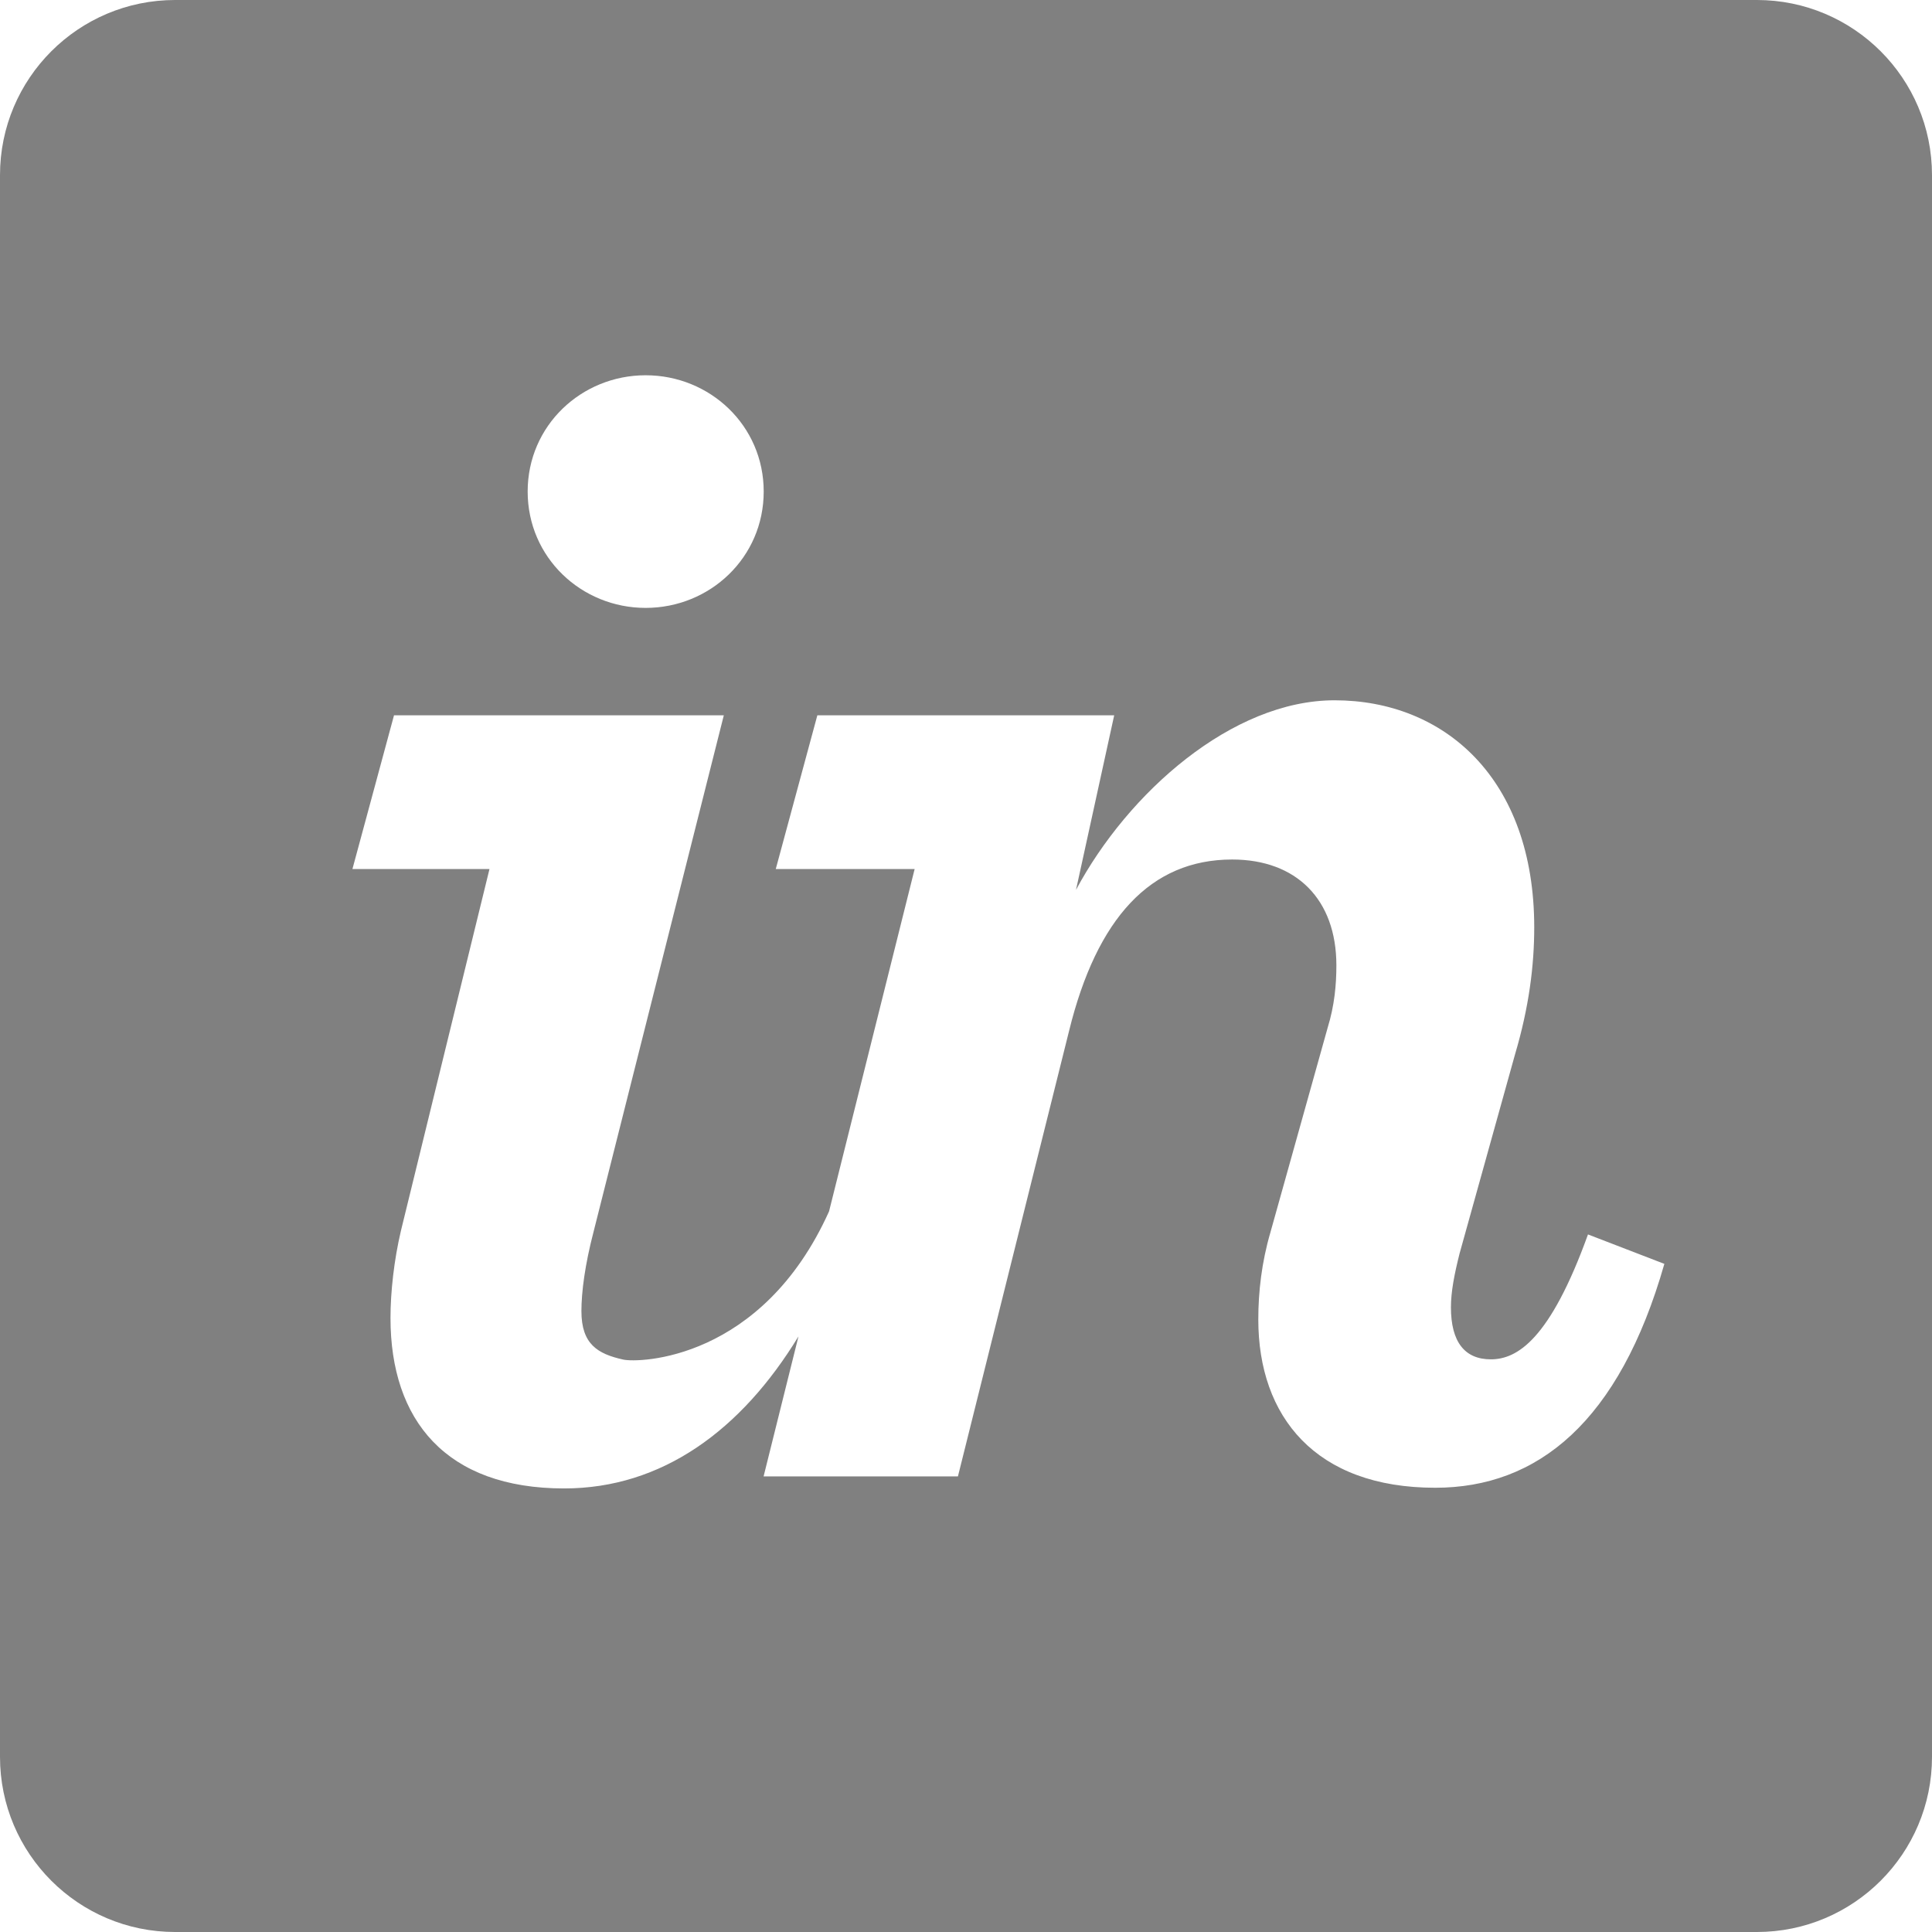 <?xml version="1.0" encoding="UTF-8" standalone="no"?>
<svg width="17px" height="17px" viewBox="0 0 17 17" version="1.1" xmlns="http://www.w3.org/2000/svg" xmlns:xlink="http://www.w3.org/1999/xlink" xmlns:sketch="http://www.bohemiancoding.com/sketch/ns">
    <!-- Generator: Sketch 3.5.1 (25234) - http://www.bohemiancoding.com/sketch -->
    <title>icn-invision</title>
    <desc>Created with Sketch.</desc>
    <defs></defs>
    <g id="2016-website" stroke="none" stroke-width="1" fill="none" fill-rule="evenodd" sketch:type="MSPage">
        <g id="guidelines-assets" sketch:type="MSArtboardGroup" transform="translate(-736, -121)" fill="#4A4A4A" opacity="0.7">
            <path d="M751.459,121 L737.541,121 C736.69,121 736,121.69 736,122.541 L736,136.459 C736,137.31 736.69,138 737.541,138 L751.459,138 C752.31,138 753,137.31 753,136.459 L753,122.541 C753,121.69 752.31,121 751.459,121 Z M741.681,126.349 C742.247,126.349 742.72,125.906 742.72,125.325 C742.72,124.745 742.247,124.302 741.681,124.302 C741.116,124.302 740.643,124.745 740.643,125.325 C740.643,125.906 741.116,126.349 741.681,126.349 Z M739.528,131.829 C739.467,132.088 739.436,132.369 739.436,132.597 C739.436,133.498 739.925,134.097 740.964,134.097 C741.825,134.097 742.523,133.585 743.026,132.759 L742.719,133.991 L744.429,133.991 L745.407,130.071 C745.651,129.078 746.125,128.563 746.842,128.563 C747.407,128.563 747.759,128.914 747.759,129.494 C747.759,129.663 747.743,129.846 747.682,130.044 L747.178,131.846 C747.102,132.106 747.072,132.366 747.072,132.61 C747.072,133.465 747.575,134.091 748.629,134.091 C749.53,134.091 750.248,133.511 750.645,132.121 L749.973,131.862 C749.637,132.793 749.347,132.961 749.118,132.961 C748.889,132.961 748.767,132.809 748.767,132.503 C748.767,132.366 748.797,132.213 748.843,132.03 L749.332,130.274 C749.454,129.862 749.5,129.496 749.5,129.16 C749.5,127.847 748.706,127.162 747.743,127.162 C746.842,127.162 745.926,127.974 745.468,128.83 L745.804,127.294 L743.192,127.294 L742.826,128.647 L744.048,128.647 L743.295,131.659 C742.704,132.972 741.619,132.994 741.483,132.963 C741.259,132.913 741.116,132.828 741.116,132.537 C741.116,132.369 741.147,132.129 741.223,131.838 L742.369,127.294 L739.467,127.294 L739.101,128.647 L740.307,128.647 L739.528,131.829 Z" id="icn-invision" sketch:type="MSShapeGroup"></path>
        </g>
    </g>
</svg>
